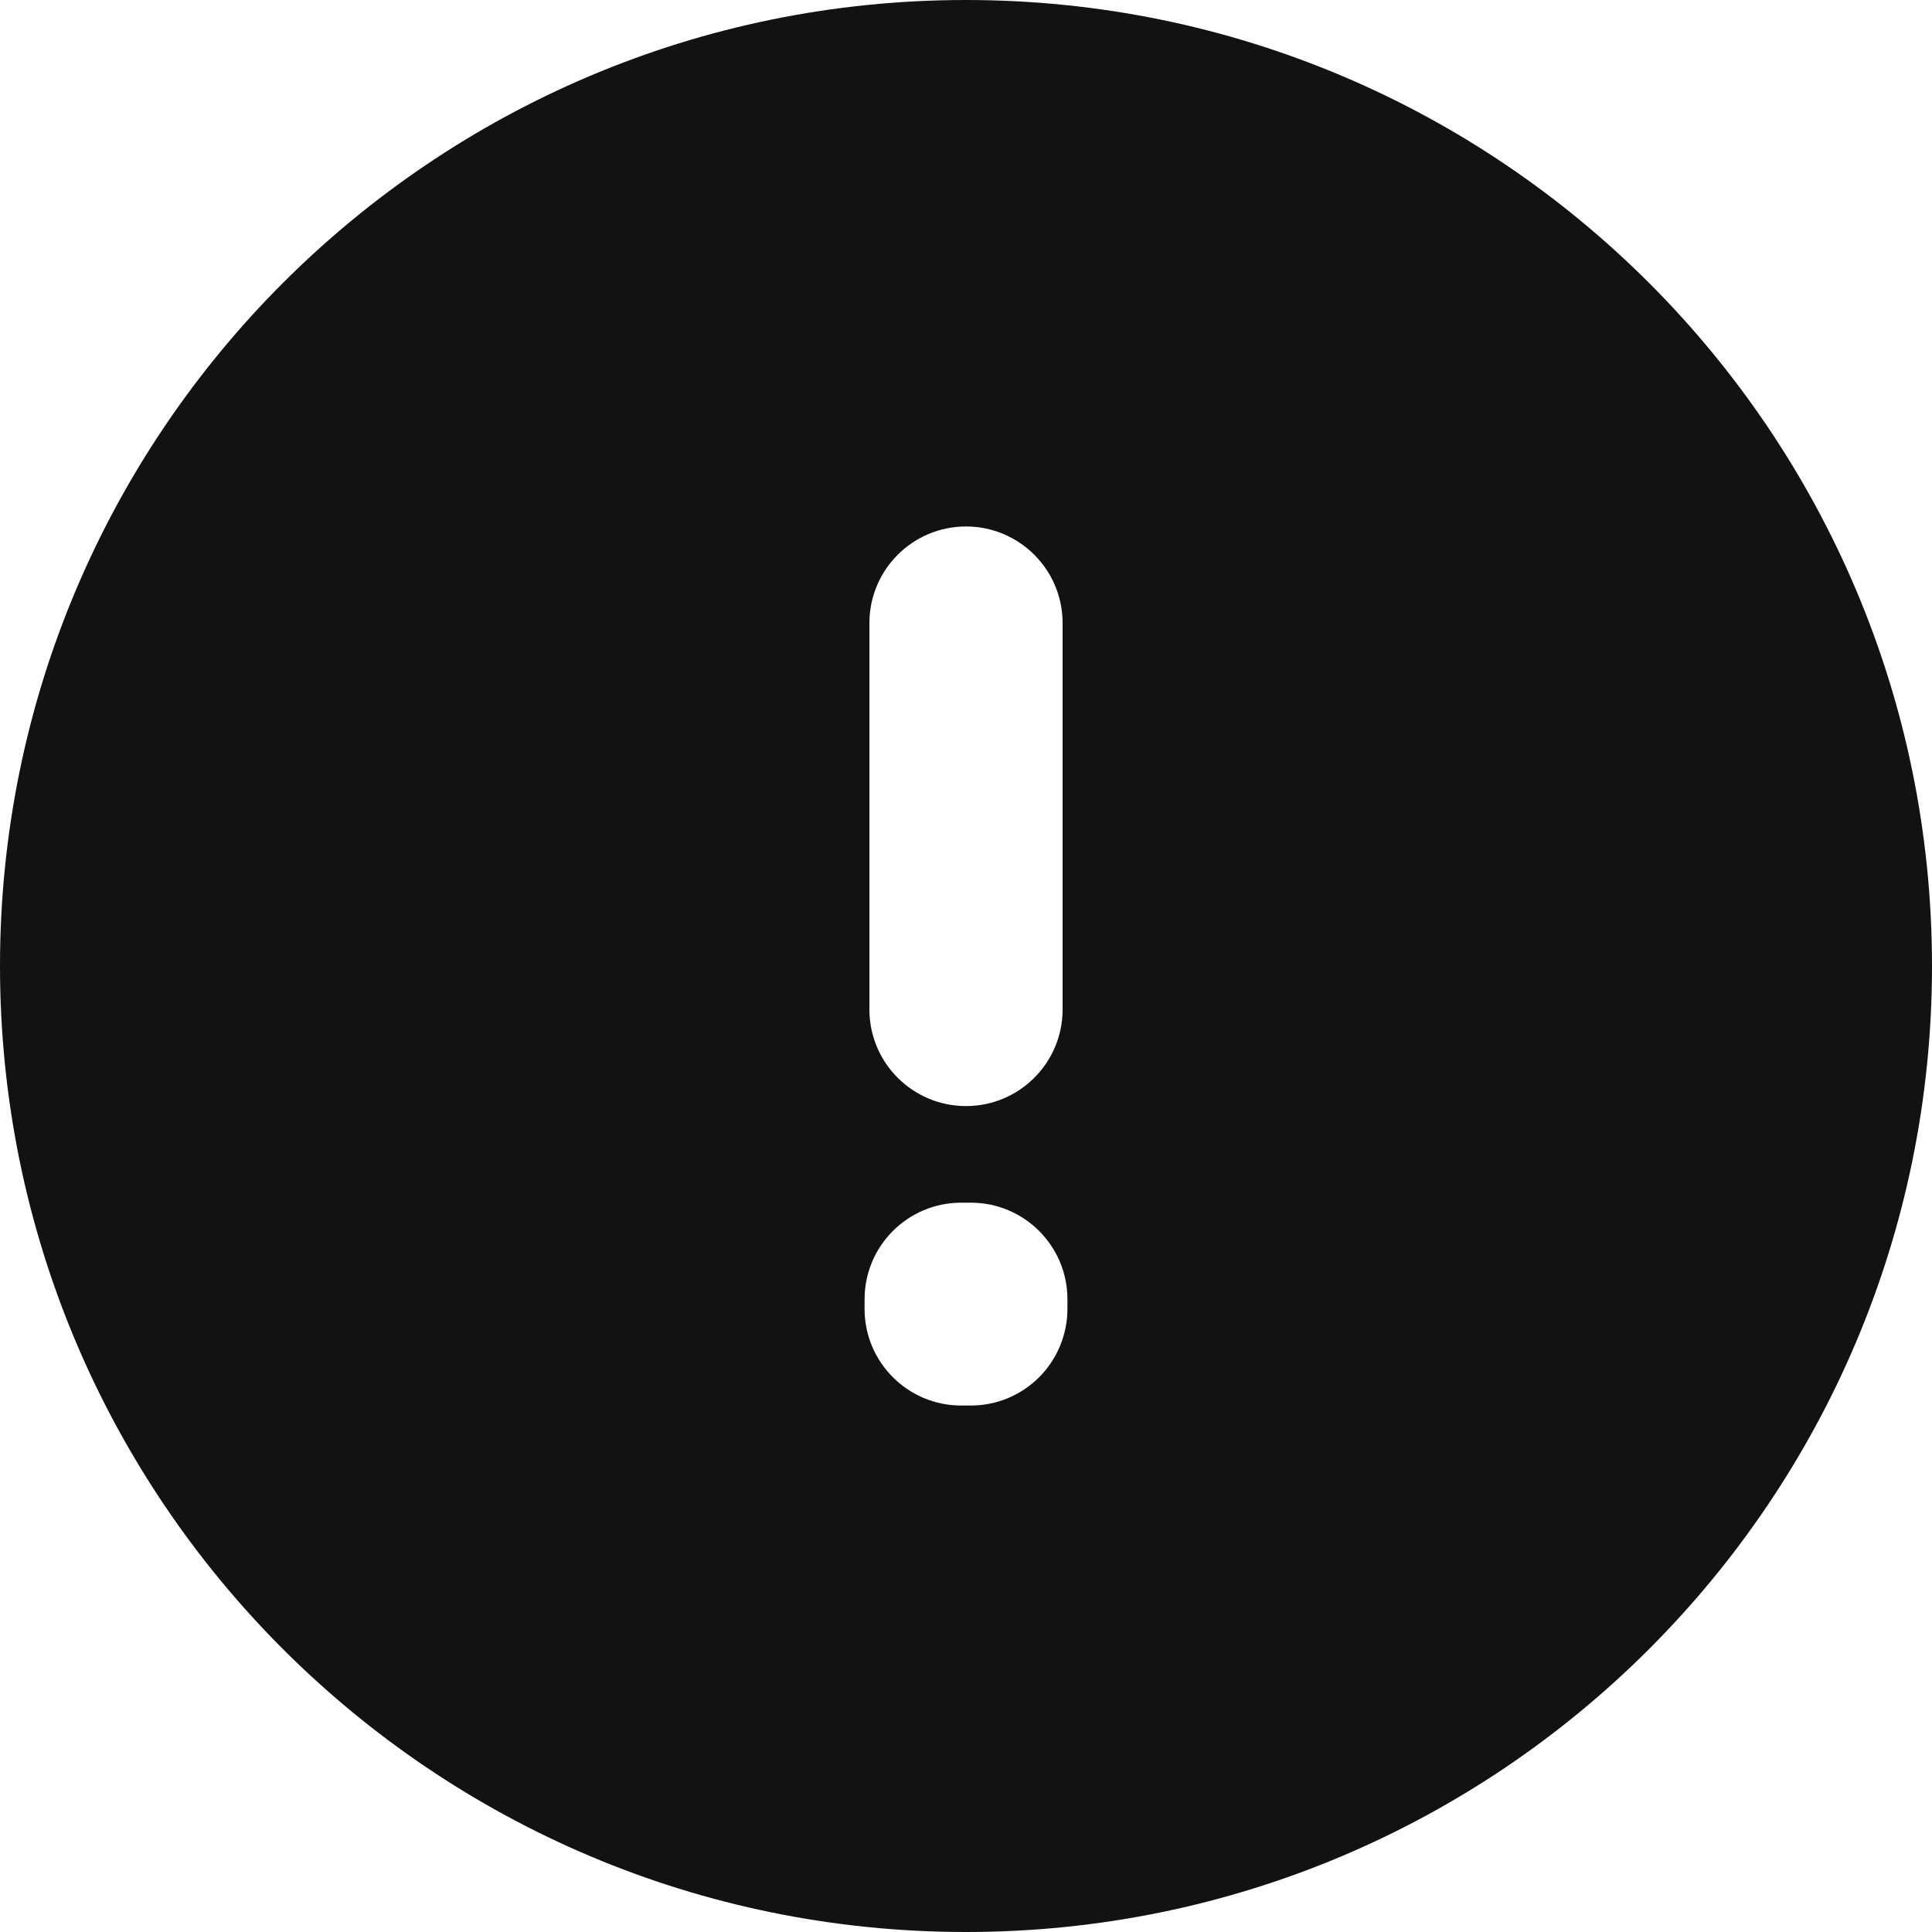 <svg width="20" height="20" viewBox="0 0 20 20" fill="none" xmlns="http://www.w3.org/2000/svg">
<path fill-rule="evenodd" clip-rule="evenodd" d="M10 0C4.477 0 0 4.477 0 10C0 15.523 4.477 20 10 20C15.523 20 20 15.523 20 10C20 4.477 15.523 0 10 0ZM11 6.45C11 5.898 10.552 5.45 10 5.45C9.448 5.45 9 5.898 9 6.45V10.45C9 11.002 9.448 11.45 10 11.45C10.552 11.45 11 11.002 11 10.45V6.45ZM9.95 12.45C9.398 12.45 8.95 12.898 8.95 13.45V13.55C8.95 14.102 9.398 14.55 9.95 14.55L10.05 14.55C10.315 14.55 10.569 14.445 10.757 14.257C10.944 14.07 11.05 13.815 11.05 13.55V13.45C11.05 12.898 10.602 12.45 10.05 12.45H9.95Z" fill="#121212"/>
</svg>
